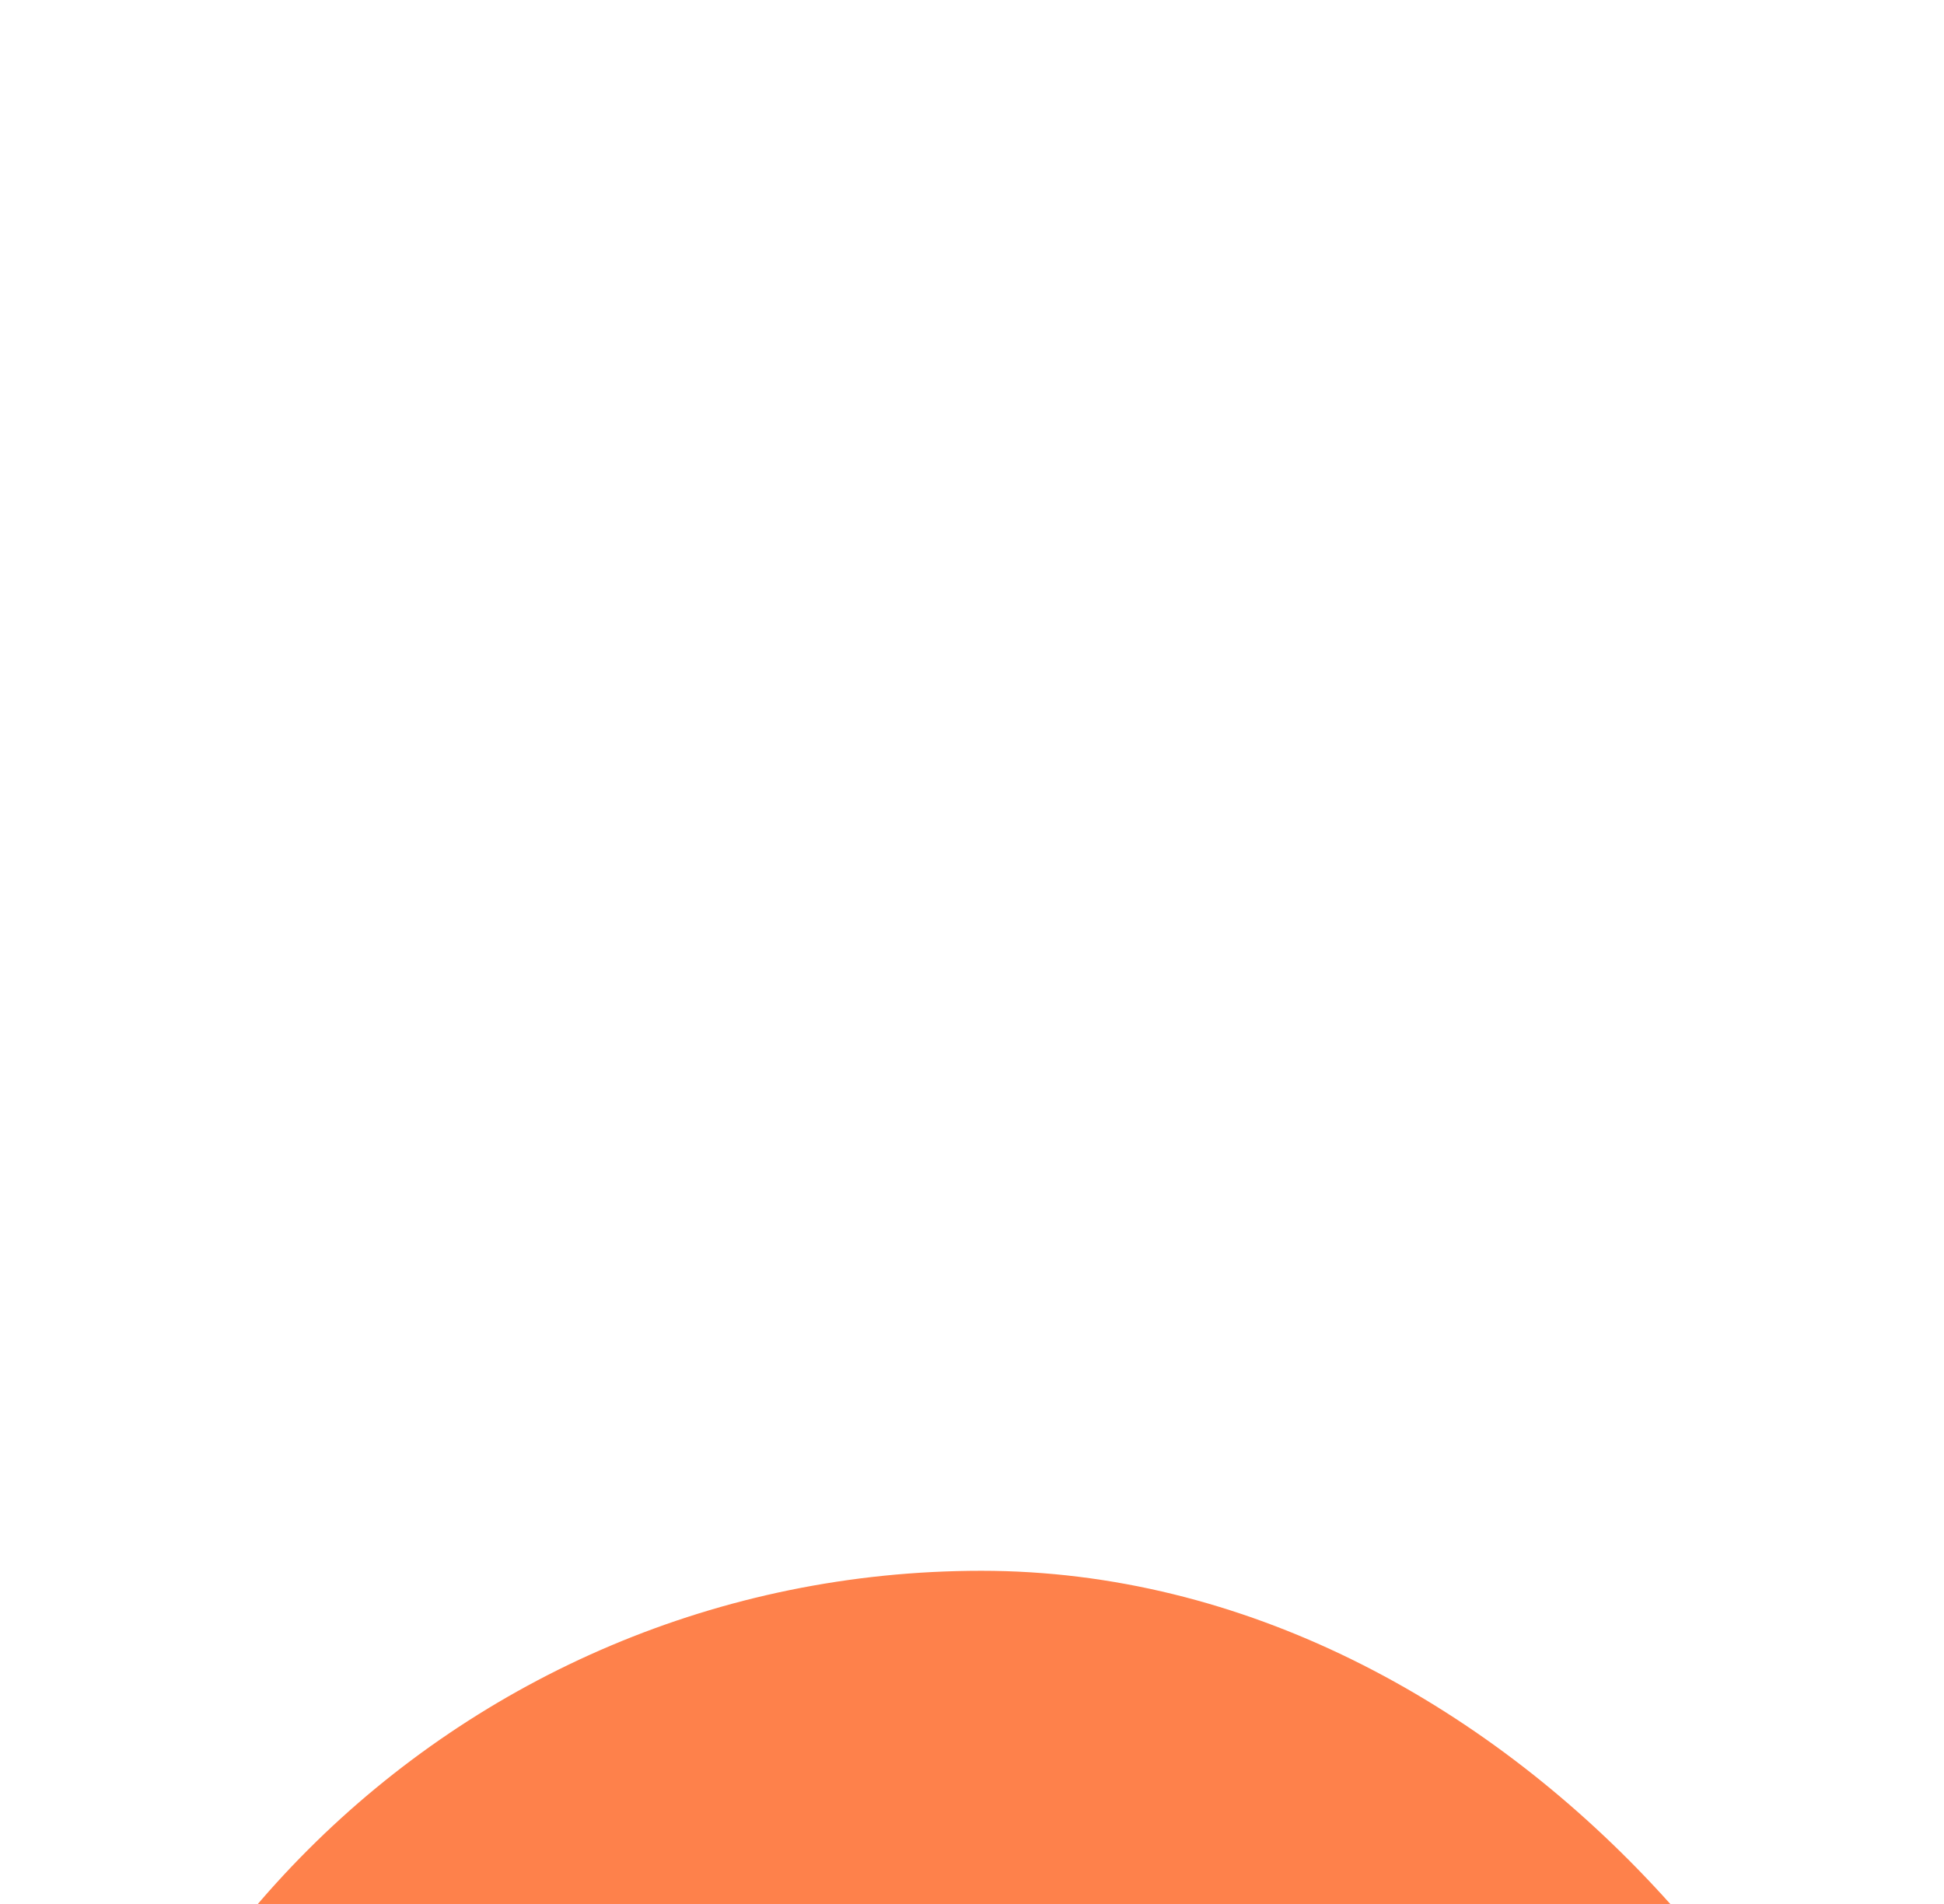 <svg width="49" height="48" viewBox="0 0 49 48" fill="none" xmlns="http://www.w3.org/2000/svg">
<g filter="url(#filter0_ddddd_1_2143)">
<rect x="0.738" width="48" height="48" rx="24" fill="#FE814B"/>
<path fill-rule="evenodd" clip-rule="evenodd" d="M17.432 28.48C19.528 26.872 22.096 26 24.737 26C27.379 26 29.947 26.872 32.042 28.48C34.138 30.088 35.645 32.343 36.328 34.894C36.614 35.961 35.981 37.058 34.914 37.344C33.847 37.63 32.751 36.996 32.465 35.929C32.009 34.228 31.005 32.725 29.608 31.653C28.21 30.581 26.498 30 24.737 30C22.976 30 21.265 30.581 19.867 31.653C18.47 32.725 17.466 34.228 17.01 35.929C16.724 36.996 15.627 37.63 14.56 37.344C13.494 37.058 12.86 35.961 13.146 34.894C13.83 32.343 15.336 30.088 17.432 28.48Z" fill="#702901"/>
<path fill-rule="evenodd" clip-rule="evenodd" d="M12.738 14C13.842 14 14.738 14.895 14.738 16V22C14.738 23.105 13.842 24 12.738 24C11.633 24 10.738 23.105 10.738 22V16C10.738 14.895 11.633 14 12.738 14Z" fill="#702901"/>
<path fill-rule="evenodd" clip-rule="evenodd" d="M36.738 14C37.842 14 38.738 14.895 38.738 16V22C38.738 23.105 37.842 24 36.738 24C35.633 24 34.738 23.105 34.738 22V16C34.738 14.895 35.633 14 36.738 14Z" fill="#702901"/>
</g>
<defs>
<filter id="filter0_ddddd_1_2143" x="-7.662" y="-1.6" width="64.8" height="79.2" filterUnits="userSpaceOnUse" color-interpolation-filters="sRGB">
<feFlood flood-opacity="0" result="BackgroundImageFix"/>
<feColorMatrix in="SourceAlpha" type="matrix" values="0 0 0 0 0 0 0 0 0 0 0 0 0 0 0 0 0 0 127 0" result="hardAlpha"/>
<feOffset/>
<feColorMatrix type="matrix" values="0 0 0 0 1 0 0 0 0 0.808 0 0 0 0 0.361 0 0 0 0.1 0"/>
<feBlend mode="normal" in2="BackgroundImageFix" result="effect1_dropShadow_1_2143"/>
<feColorMatrix in="SourceAlpha" type="matrix" values="0 0 0 0 0 0 0 0 0 0 0 0 0 0 0 0 0 0 127 0" result="hardAlpha"/>
<feOffset dy="1.2"/>
<feGaussianBlur stdDeviation="1.4"/>
<feColorMatrix type="matrix" values="0 0 0 0 1 0 0 0 0 0.808 0 0 0 0 0.361 0 0 0 0.1 0"/>
<feBlend mode="normal" in2="effect1_dropShadow_1_2143" result="effect2_dropShadow_1_2143"/>
<feColorMatrix in="SourceAlpha" type="matrix" values="0 0 0 0 0 0 0 0 0 0 0 0 0 0 0 0 0 0 127 0" result="hardAlpha"/>
<feOffset dy="5.2"/>
<feGaussianBlur stdDeviation="2.6"/>
<feColorMatrix type="matrix" values="0 0 0 0 1 0 0 0 0 0.808 0 0 0 0 0.361 0 0 0 0.09 0"/>
<feBlend mode="normal" in2="effect2_dropShadow_1_2143" result="effect3_dropShadow_1_2143"/>
<feColorMatrix in="SourceAlpha" type="matrix" values="0 0 0 0 0 0 0 0 0 0 0 0 0 0 0 0 0 0 127 0" result="hardAlpha"/>
<feOffset dy="12"/>
<feGaussianBlur stdDeviation="3.6"/>
<feColorMatrix type="matrix" values="0 0 0 0 1 0 0 0 0 0.808 0 0 0 0 0.361 0 0 0 0.05 0"/>
<feBlend mode="normal" in2="effect3_dropShadow_1_2143" result="effect4_dropShadow_1_2143"/>
<feColorMatrix in="SourceAlpha" type="matrix" values="0 0 0 0 0 0 0 0 0 0 0 0 0 0 0 0 0 0 127 0" result="hardAlpha"/>
<feOffset dy="21.2"/>
<feGaussianBlur stdDeviation="4.2"/>
<feColorMatrix type="matrix" values="0 0 0 0 1 0 0 0 0 0.808 0 0 0 0 0.361 0 0 0 0.01 0"/>
<feBlend mode="normal" in2="effect4_dropShadow_1_2143" result="effect5_dropShadow_1_2143"/>
<feBlend mode="normal" in="SourceGraphic" in2="effect5_dropShadow_1_2143" result="shape"/>
</filter>
</defs>
</svg>
